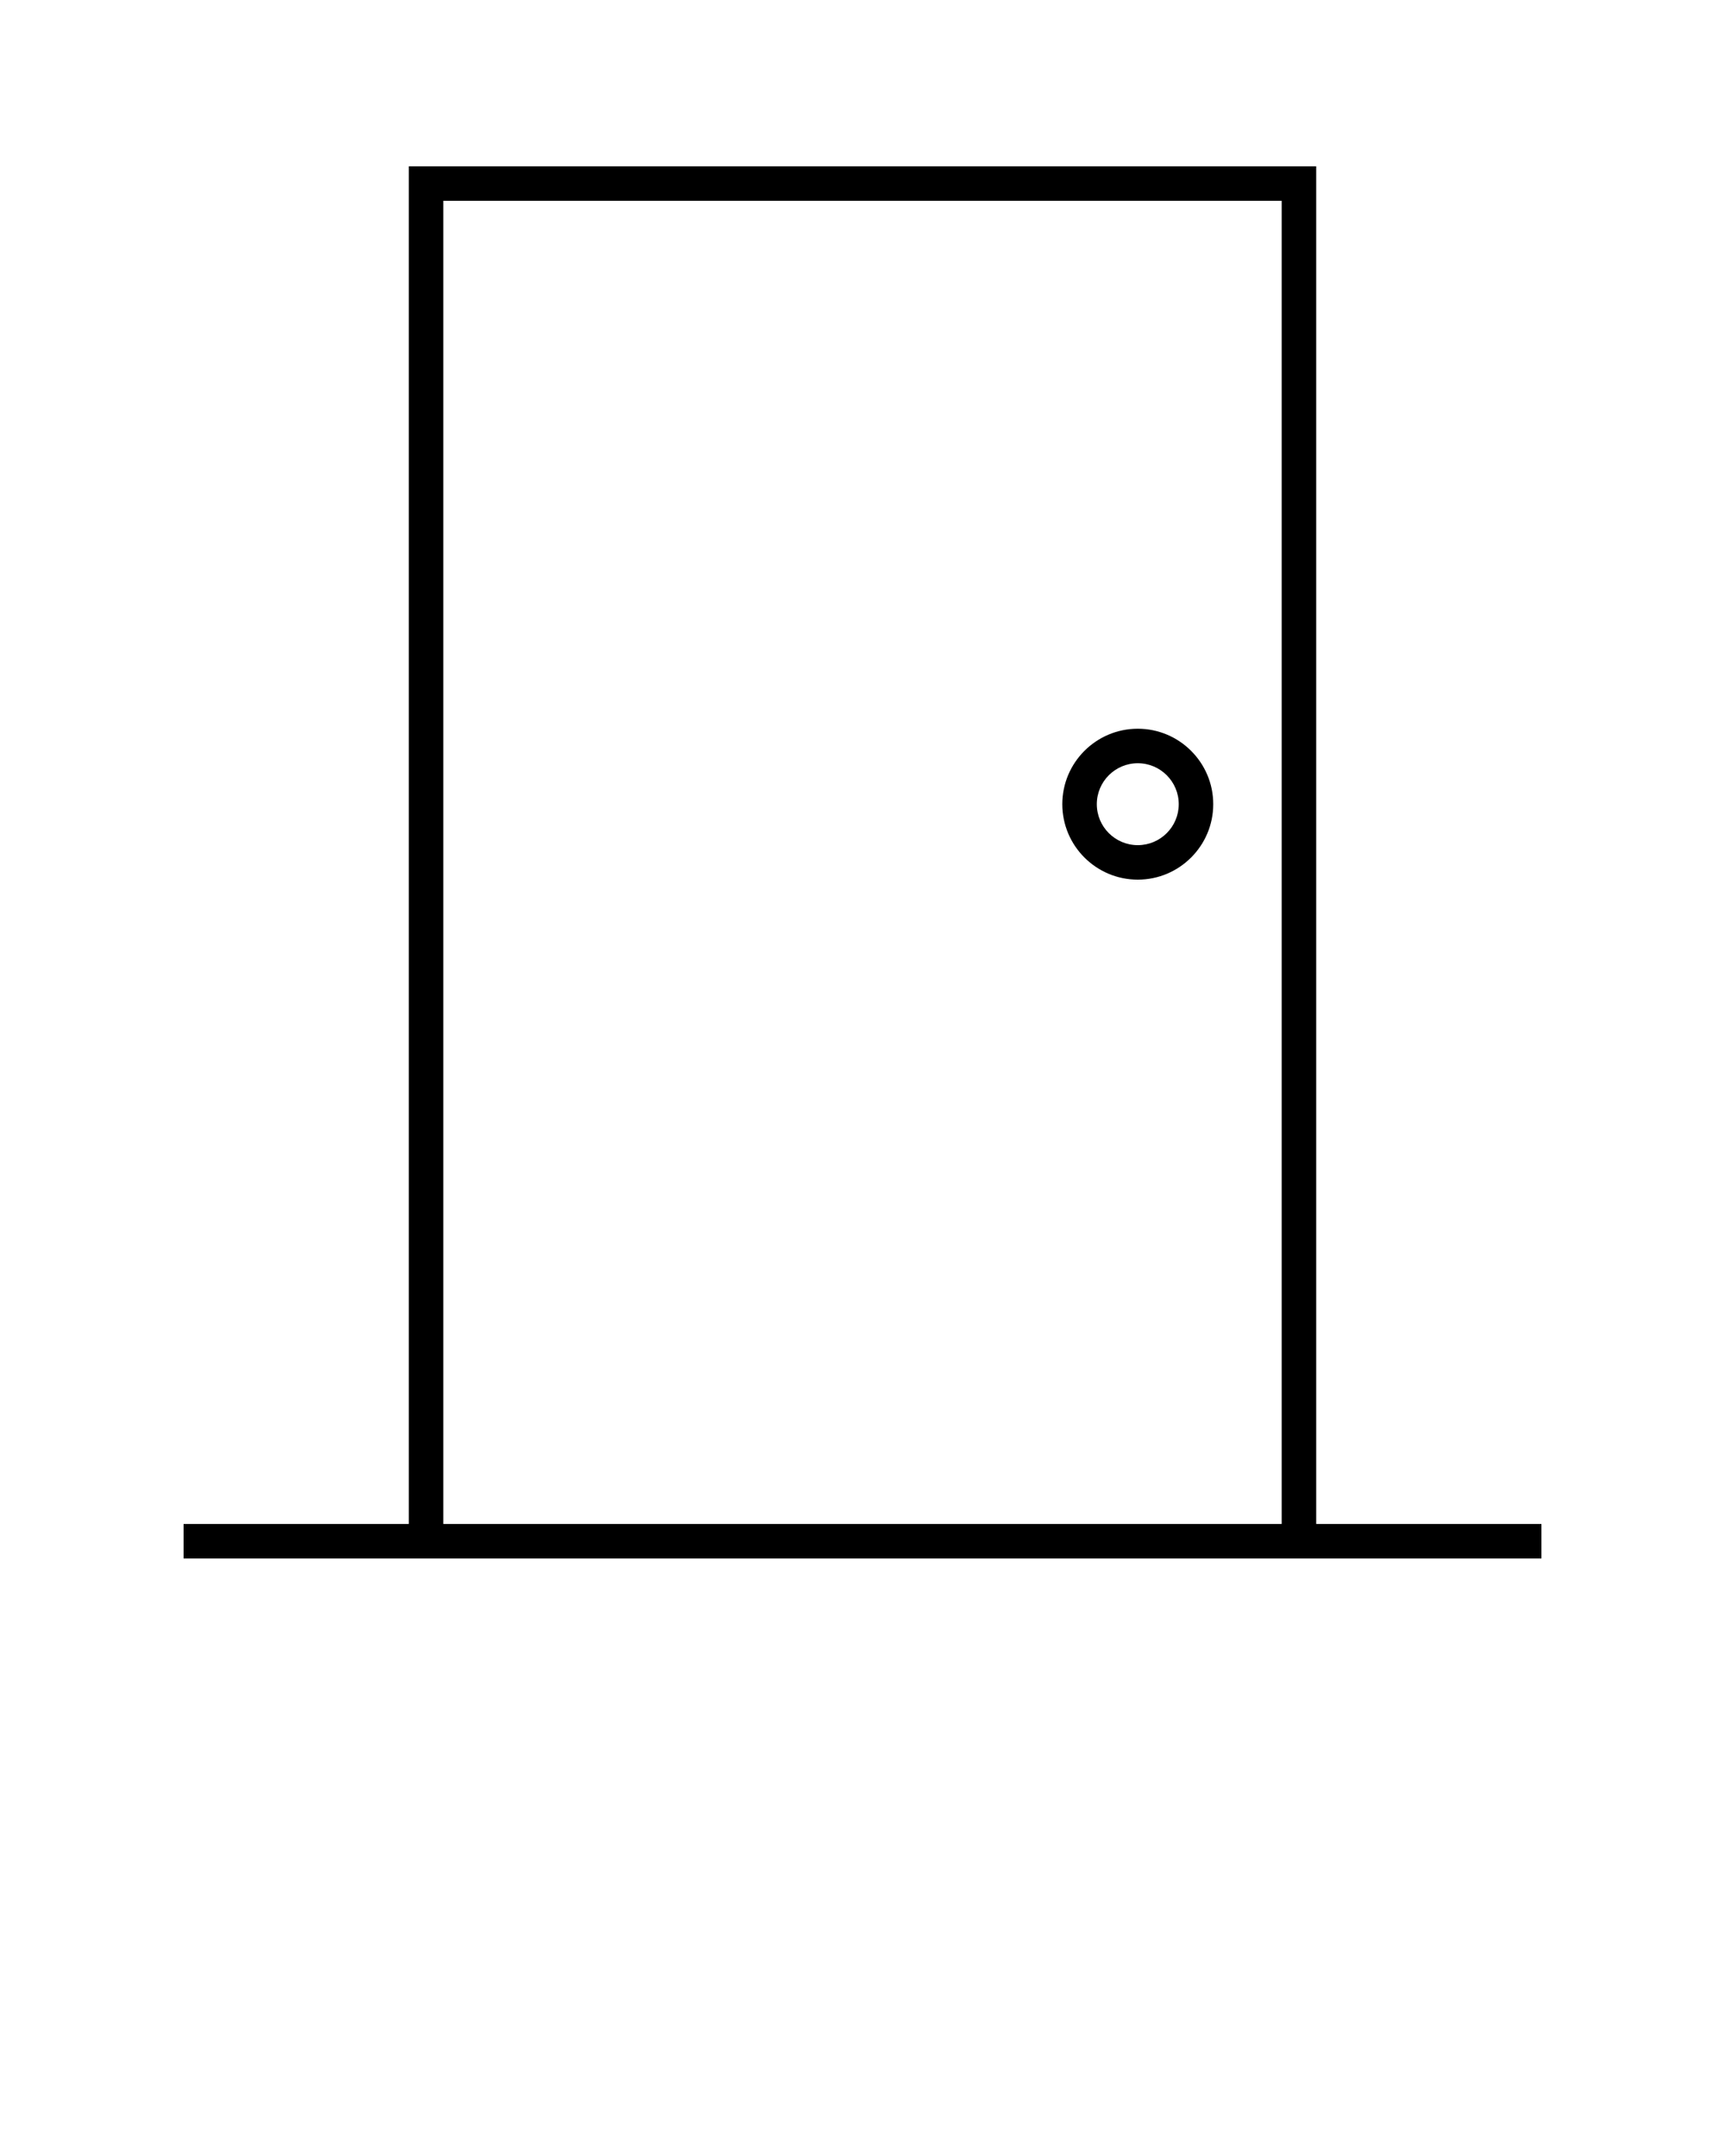 <svg xmlns="http://www.w3.org/2000/svg" xmlns:xlink="http://www.w3.org/1999/xlink" version="1.1" x="0px" y="0px" viewBox="0 0 100 125" enable-background="new 0 0 100 100" xml:space="preserve"><g><g><polygon points="76.301,89.357 74.301,89.357 74.301,11.643 25.699,11.643 25.699,89.357 23.699,89.357 23.699,9.643     76.301,9.643   "/></g><g><rect x="10.643" y="88.357" width="78.715" height="2"/></g><g><path d="M65.958,51c-2.412,0-4.375-1.962-4.375-4.375s1.963-4.375,4.375-4.375s4.375,1.962,4.375,4.375S68.37,51,65.958,51z     M65.958,44.25c-1.31,0-2.375,1.065-2.375,2.375S64.648,49,65.958,49s2.375-1.065,2.375-2.375S67.268,44.25,65.958,44.25z"/></g></g></svg>
